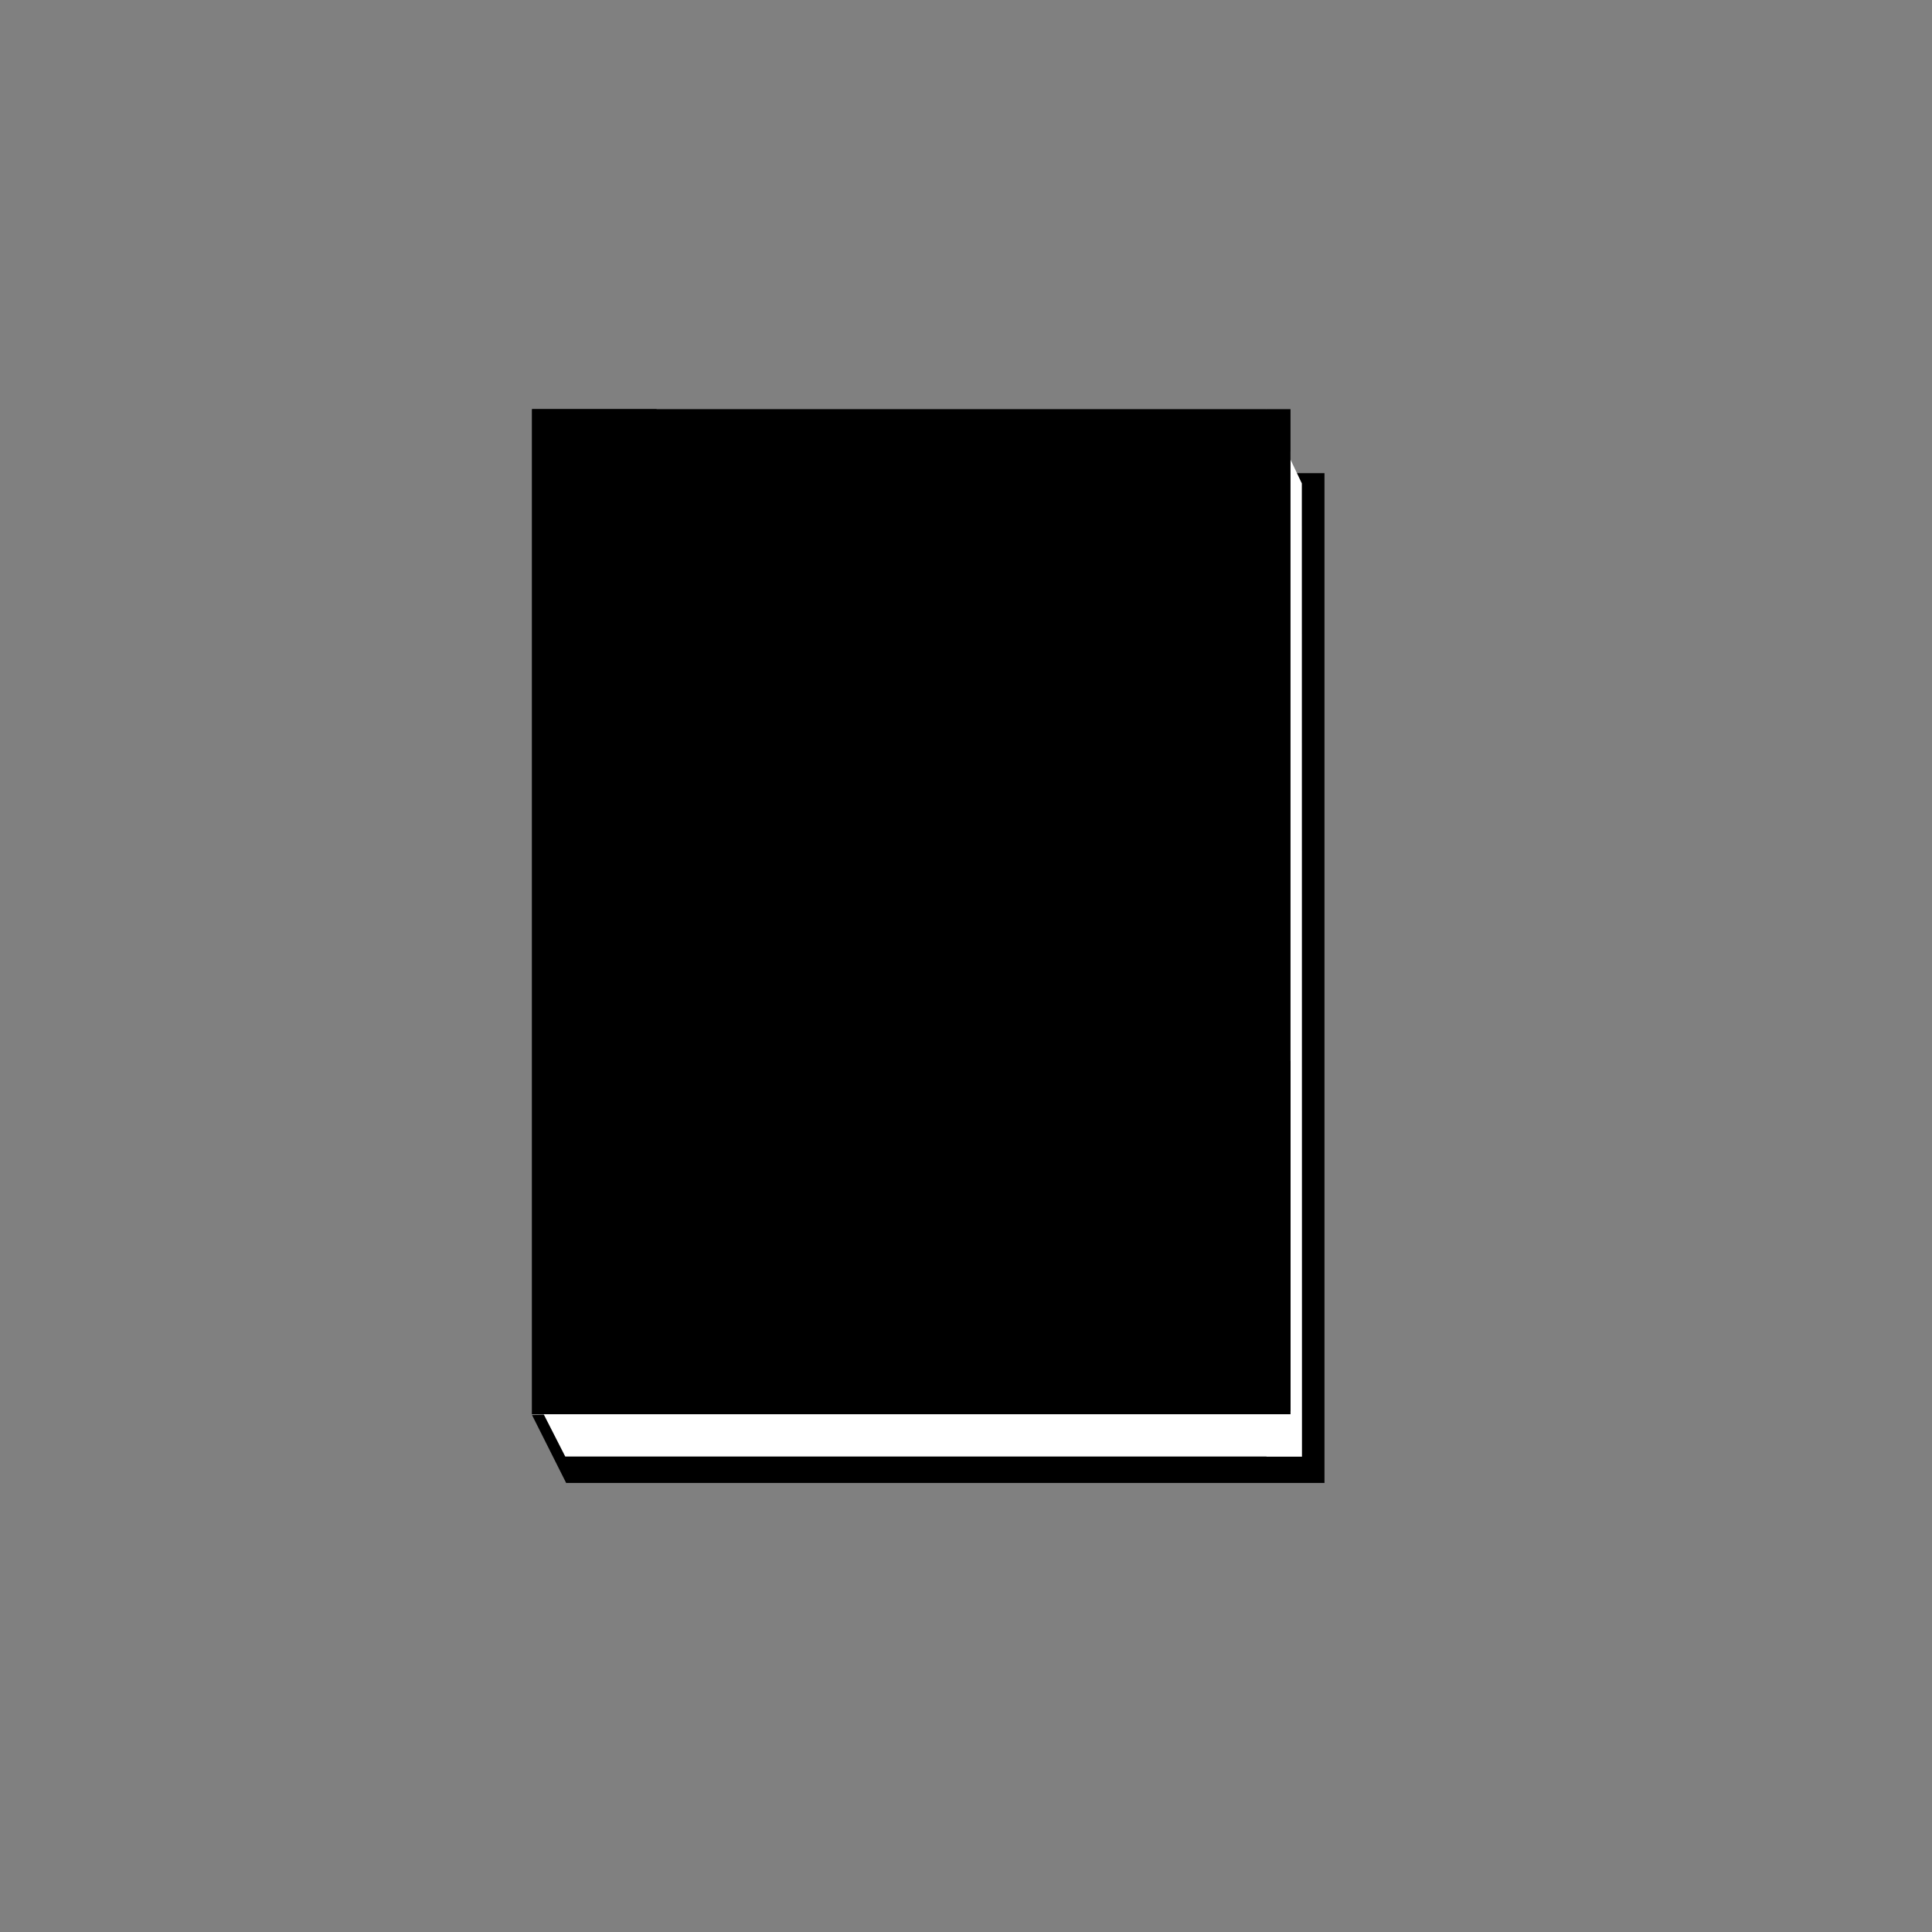 <svg version="1.1" xmlns="http://www.w3.org/2000/svg" xmlns:xlink="http://www.w3.org/1999/xlink" x="0px" y="0px" width="512px" height="512px" viewBox="0 0 512 512" enable-background="new 0 0 512 512" xml:space="preserve"><rect x="0" y="0" width="512" height="512" fill="#808080" stroke="none"/><polygon fill="#000000" points="150.037,393 141,375.014 150.179,374.785 150.037,125.393 351,125.393 351,393 "/><polygon fill="#FFFFFF" points="335.63,108.431 345,128.104 345.036,386 335.63,386 "/><polygon fill="#FFFFFF" points="149.798,386 144.079,374.785 149.798,374.785 149.798,119.646 342,119.646 339.444,374.785 345,386"/><rect x="141" y="108.431" fill="#000000" width="201" height="266.354"/><polygon fill="#000000" points="342,281 249.5,374 342,374"/><rect x="141" y="108.431" fill="#000000" width="33" height="266.354"/></svg>
